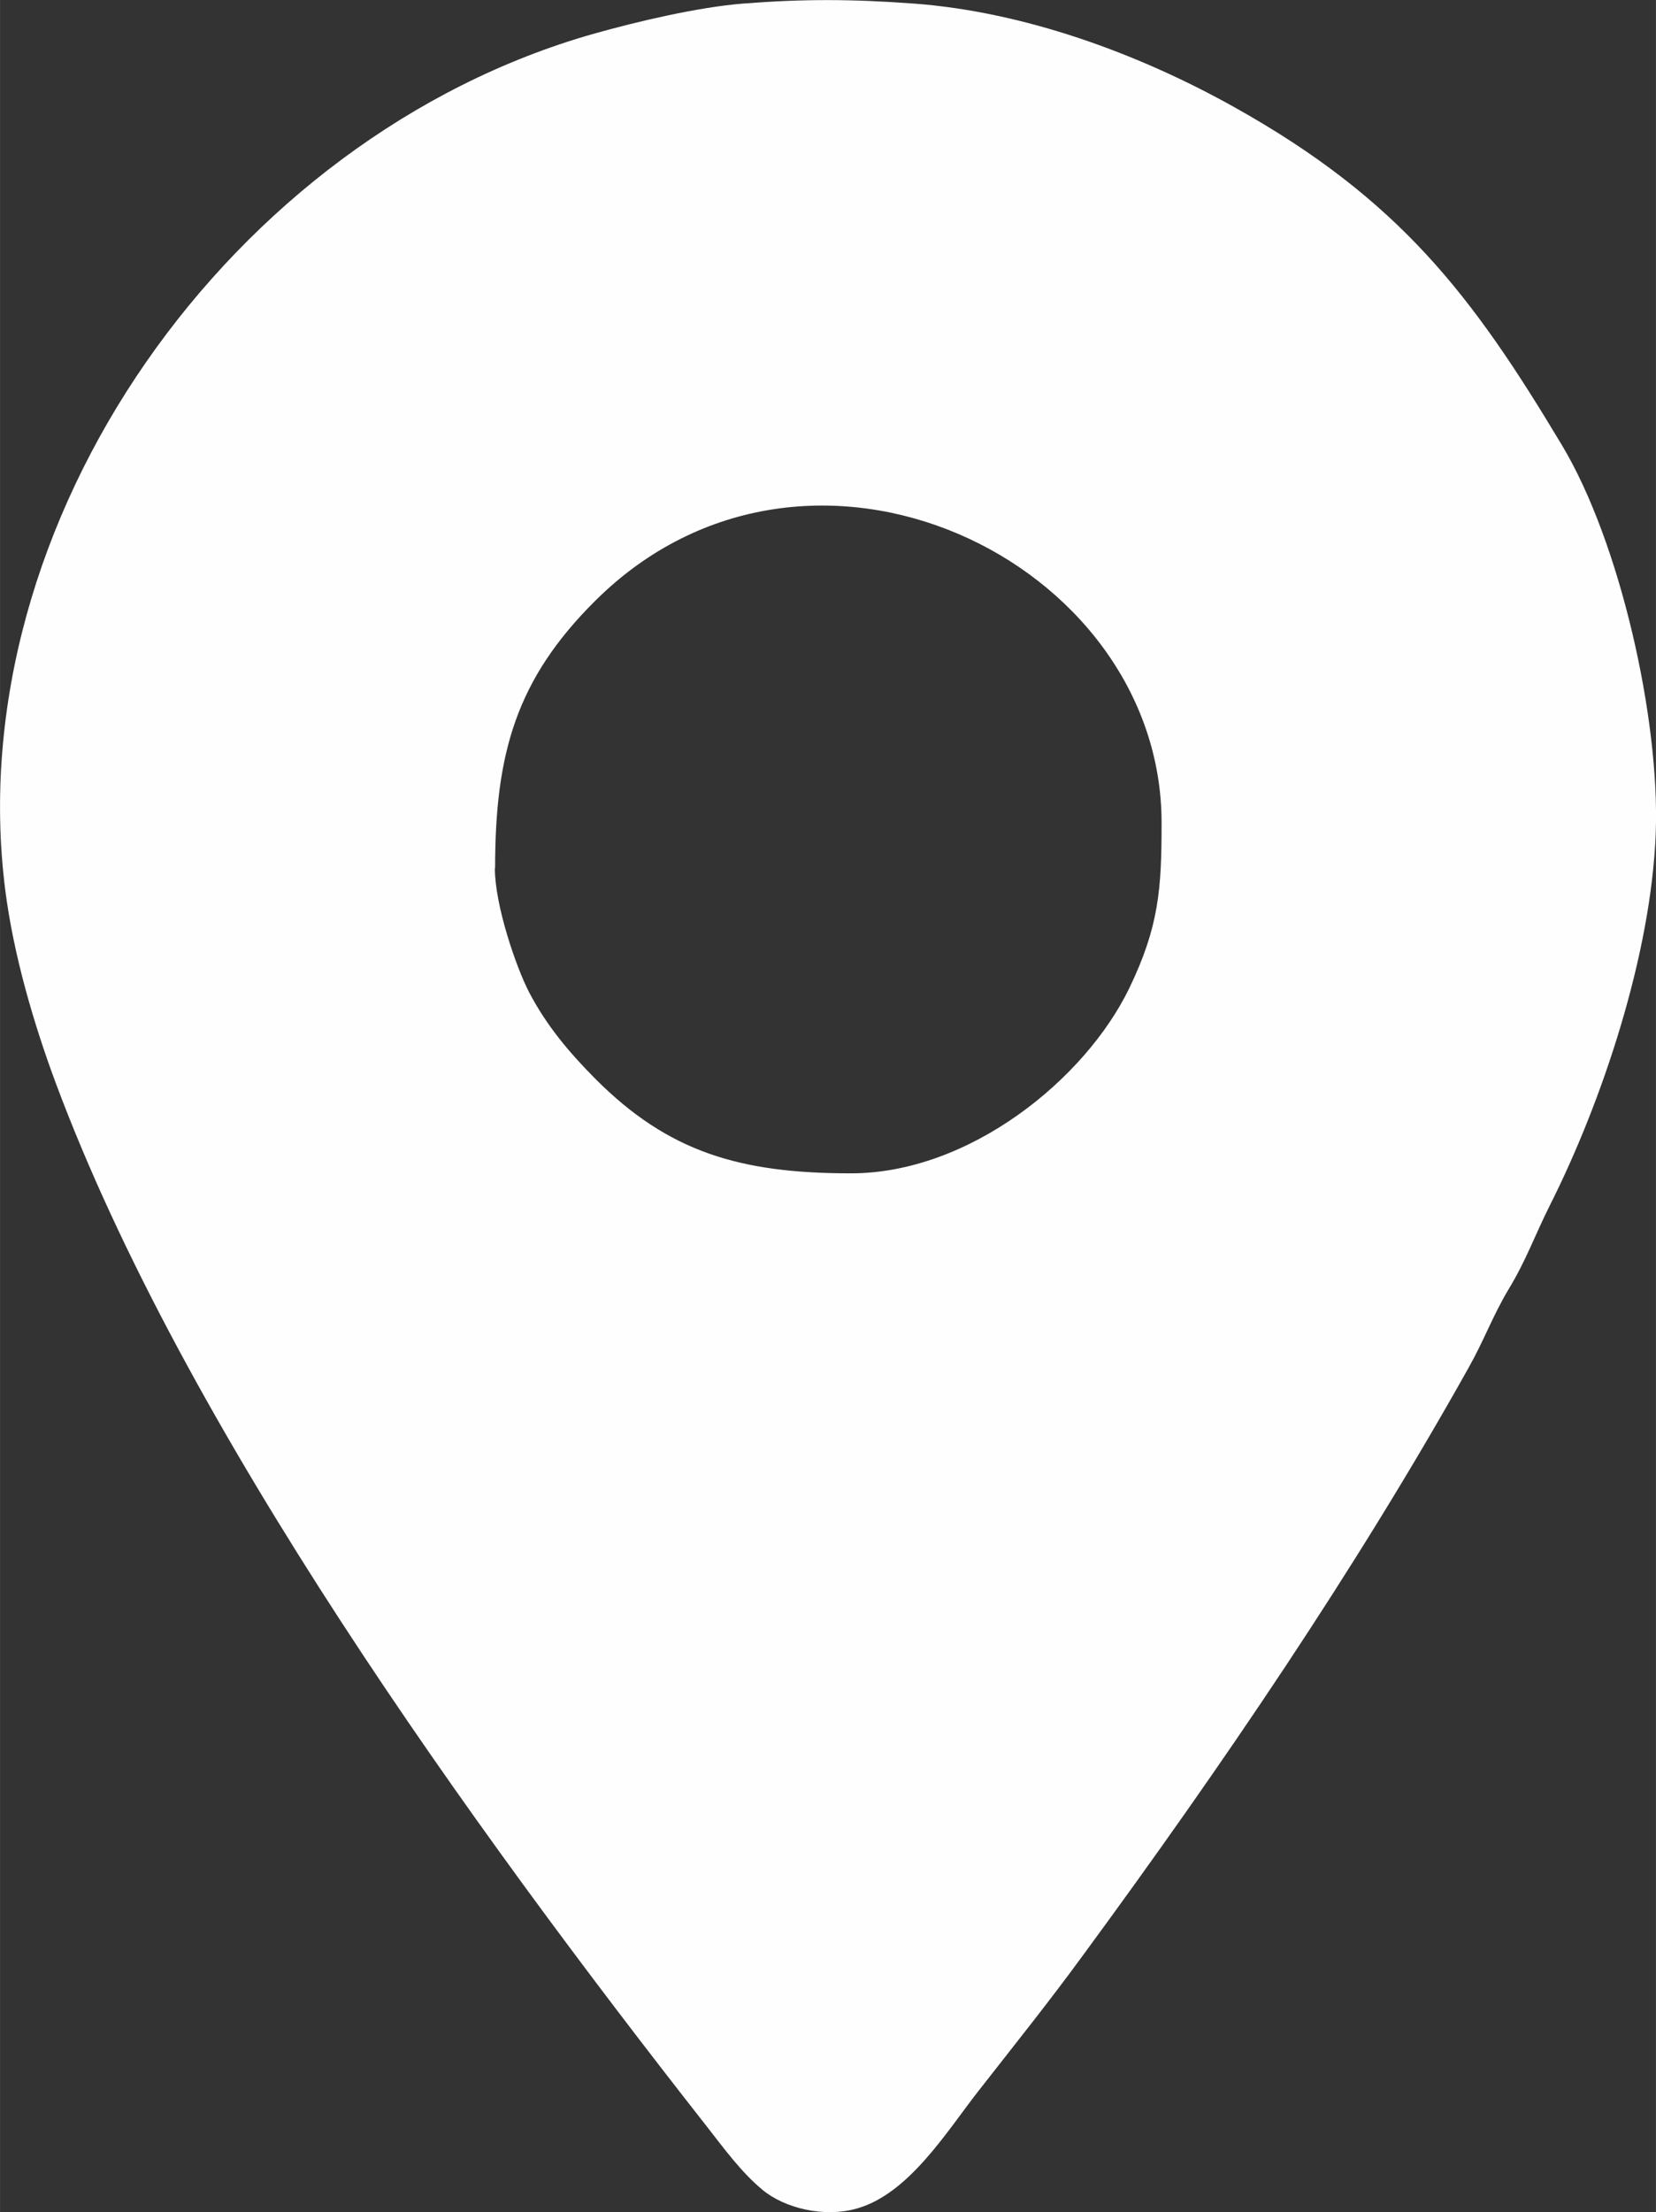 <?xml version="1.0" encoding="UTF-8"?>
<!DOCTYPE svg PUBLIC "-//W3C//DTD SVG 1.1//EN" "http://www.w3.org/Graphics/SVG/1.1/DTD/svg11.dtd">
<!-- Creator: CorelDRAW -->
<svg xmlns="http://www.w3.org/2000/svg" xml:space="preserve" width="16.933mm" height="22.602mm" version="1.1" style="shape-rendering:geometricPrecision; text-rendering:geometricPrecision; image-rendering:optimizeQuality; fill-rule:evenodd; clip-rule:evenodd"
viewBox="0 0 71.11 94.92"
 xmlns:xlink="http://www.w3.org/1999/xlink"
 xmlns:xodm="http://www.corel.com/coreldraw/odm/2003">
 <rect x="0" y="0" width="71.11" height="94.92" fill="#333333" stroke="none"/>
 <defs>
  <style type="text/css">
   <![CDATA[
    .fil0 {fill:#FEFEFE}
   ]]>
  </style>
 </defs>
 <g id="Camada_x0020_1">
  <path class="fil0" d="M21.26 37.25c0,-4.95 0.92,-8.11 4.3,-11.47 9.14,-9.08 24.32,-1.75 24.32,9.53 0,2.83 -0.11,4.45 -1.39,7.1 -1.89,3.9 -6.86,7.94 -11.95,7.94 -4.77,0 -7.84,-0.91 -10.98,-4.06 -1.14,-1.15 -2.09,-2.28 -2.84,-3.71 -0.56,-1.08 -1.47,-3.73 -1.47,-5.32zm10.69 -37.1c-1.95,0.15 -4.58,0.77 -6.46,1.3 -15.59,4.42 -27.25,20.94 -25.27,36.71 0.36,2.84 1.24,5.8 2.16,8.28 5.52,14.83 17.81,31.87 27.97,44.81 0.75,0.96 1.48,1.96 2.38,2.71 0.97,0.81 2.67,1.21 4.07,0.81 2.22,-0.63 3.84,-3.28 5.19,-5.01 1.58,-2.02 3.05,-3.85 4.54,-5.89 5.87,-7.99 11.66,-16.47 16.54,-25.19 0.66,-1.17 1.03,-2.22 1.72,-3.37 0.74,-1.22 1.11,-2.28 1.76,-3.58 2.23,-4.42 4.36,-10.75 4.55,-16 0.18,-4.85 -1.52,-12.45 -4.03,-16.63 -3.84,-6.41 -6.96,-10.54 -14.1,-14.52 -4.07,-2.27 -8.97,-4.08 -13.77,-4.43 -2.61,-0.19 -4.67,-0.2 -7.25,-0z"/>
 </g>
</svg>
